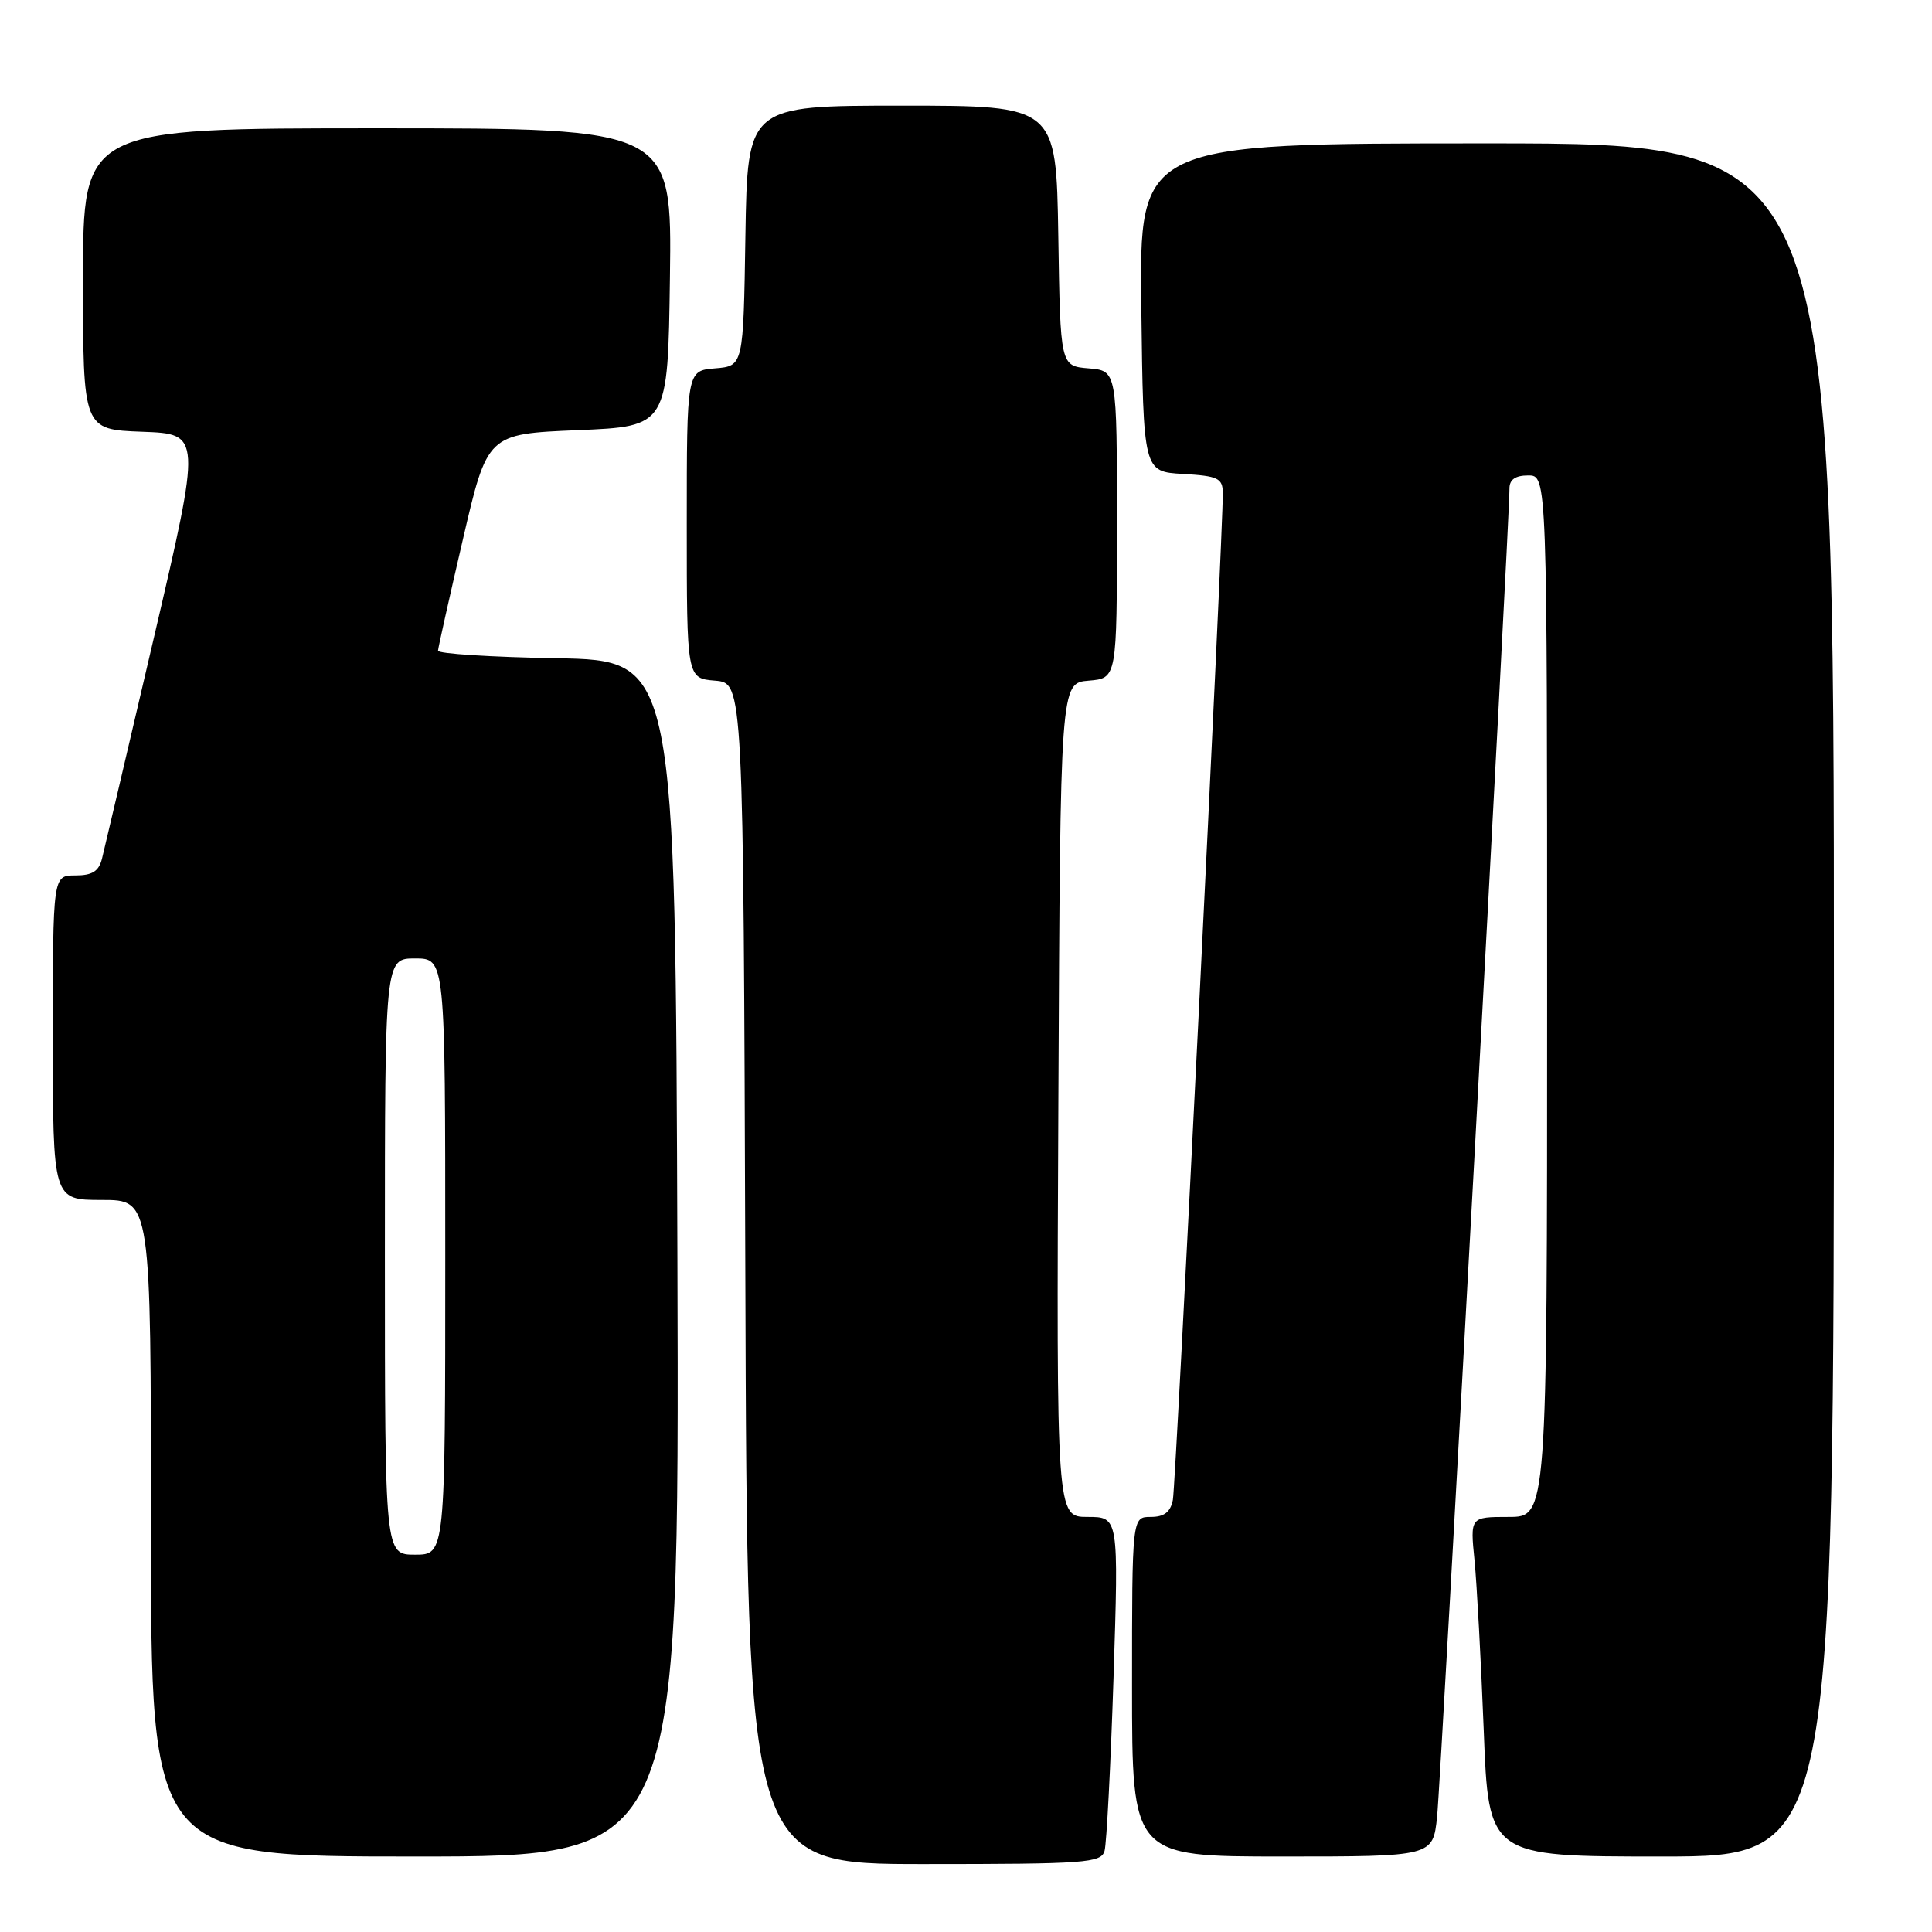 <?xml version="1.0" encoding="UTF-8" standalone="no"?>
<!DOCTYPE svg PUBLIC "-//W3C//DTD SVG 1.1//EN" "http://www.w3.org/Graphics/SVG/1.1/DTD/svg11.dtd" >
<svg xmlns="http://www.w3.org/2000/svg" xmlns:xlink="http://www.w3.org/1999/xlink" version="1.1" viewBox="0 0 256 256">
 <g >
 <path fill="currentColor"
d=" M 146.36 245.25 C 146.63 244.29 147.17 233.94 147.55 222.25 C 148.23 201.00 148.23 201.00 144.11 201.00 C 139.98 201.00 139.98 201.00 140.24 145.75 C 140.50 90.50 140.50 90.50 144.25 90.19 C 148.00 89.88 148.00 89.88 148.00 69.50 C 148.00 49.12 148.00 49.12 144.25 48.81 C 140.50 48.50 140.50 48.50 140.23 31.25 C 139.95 14.00 139.95 14.00 119.50 14.00 C 99.05 14.00 99.05 14.00 98.77 31.25 C 98.50 48.50 98.50 48.50 94.75 48.81 C 91.00 49.12 91.00 49.12 91.00 69.50 C 91.00 89.88 91.00 89.88 94.75 90.19 C 98.50 90.50 98.50 90.50 98.76 168.75 C 99.01 247.00 99.01 247.00 122.44 247.00 C 143.89 247.00 145.91 246.85 146.36 245.25 Z  M 89.76 166.75 C 89.50 87.50 89.50 87.50 73.75 87.22 C 65.09 87.07 58.02 86.62 58.04 86.22 C 58.06 85.83 59.54 79.20 61.33 71.50 C 64.58 57.50 64.58 57.50 76.54 57.00 C 88.50 56.50 88.50 56.50 88.77 36.75 C 89.04 17.00 89.04 17.00 50.02 17.00 C 11.00 17.00 11.00 17.00 11.00 36.96 C 11.00 56.92 11.00 56.92 18.85 57.21 C 26.69 57.50 26.69 57.50 20.39 84.50 C 16.92 99.35 13.83 112.51 13.52 113.75 C 13.10 115.45 12.24 116.00 9.98 116.00 C 7.00 116.00 7.00 116.00 7.00 137.50 C 7.00 159.00 7.00 159.00 13.50 159.00 C 20.00 159.00 20.00 159.00 20.00 202.50 C 20.00 246.00 20.00 246.00 55.01 246.00 C 90.01 246.00 90.01 246.00 89.76 166.75 Z  M 190.42 240.75 C 190.92 236.01 200.03 68.92 200.01 64.75 C 200.00 63.55 200.78 63.00 202.50 63.00 C 205.00 63.00 205.00 63.00 205.00 132.00 C 205.00 201.00 205.00 201.00 199.90 201.00 C 194.80 201.00 194.80 201.00 195.38 206.75 C 195.69 209.91 196.24 220.04 196.60 229.25 C 197.24 246.00 197.24 246.00 220.12 246.00 C 243.00 246.00 243.00 246.00 243.00 132.50 C 243.00 19.00 243.00 19.00 196.98 19.00 C 150.96 19.00 150.96 19.00 151.23 40.75 C 151.50 62.50 151.50 62.50 156.75 62.80 C 161.39 63.07 162.00 63.36 162.03 65.30 C 162.09 70.24 155.82 196.67 155.41 198.75 C 155.09 200.36 154.26 201.00 152.48 201.00 C 150.00 201.00 150.00 201.00 150.00 223.50 C 150.00 246.00 150.00 246.00 169.93 246.00 C 189.86 246.00 189.86 246.00 190.42 240.75 Z  M 51.00 166.50 C 51.00 127.00 51.00 127.00 55.00 127.00 C 59.00 127.00 59.00 127.00 59.00 166.50 C 59.00 206.00 59.00 206.00 55.00 206.00 C 51.00 206.00 51.00 206.00 51.00 166.50 Z "/>
</g>
</svg>